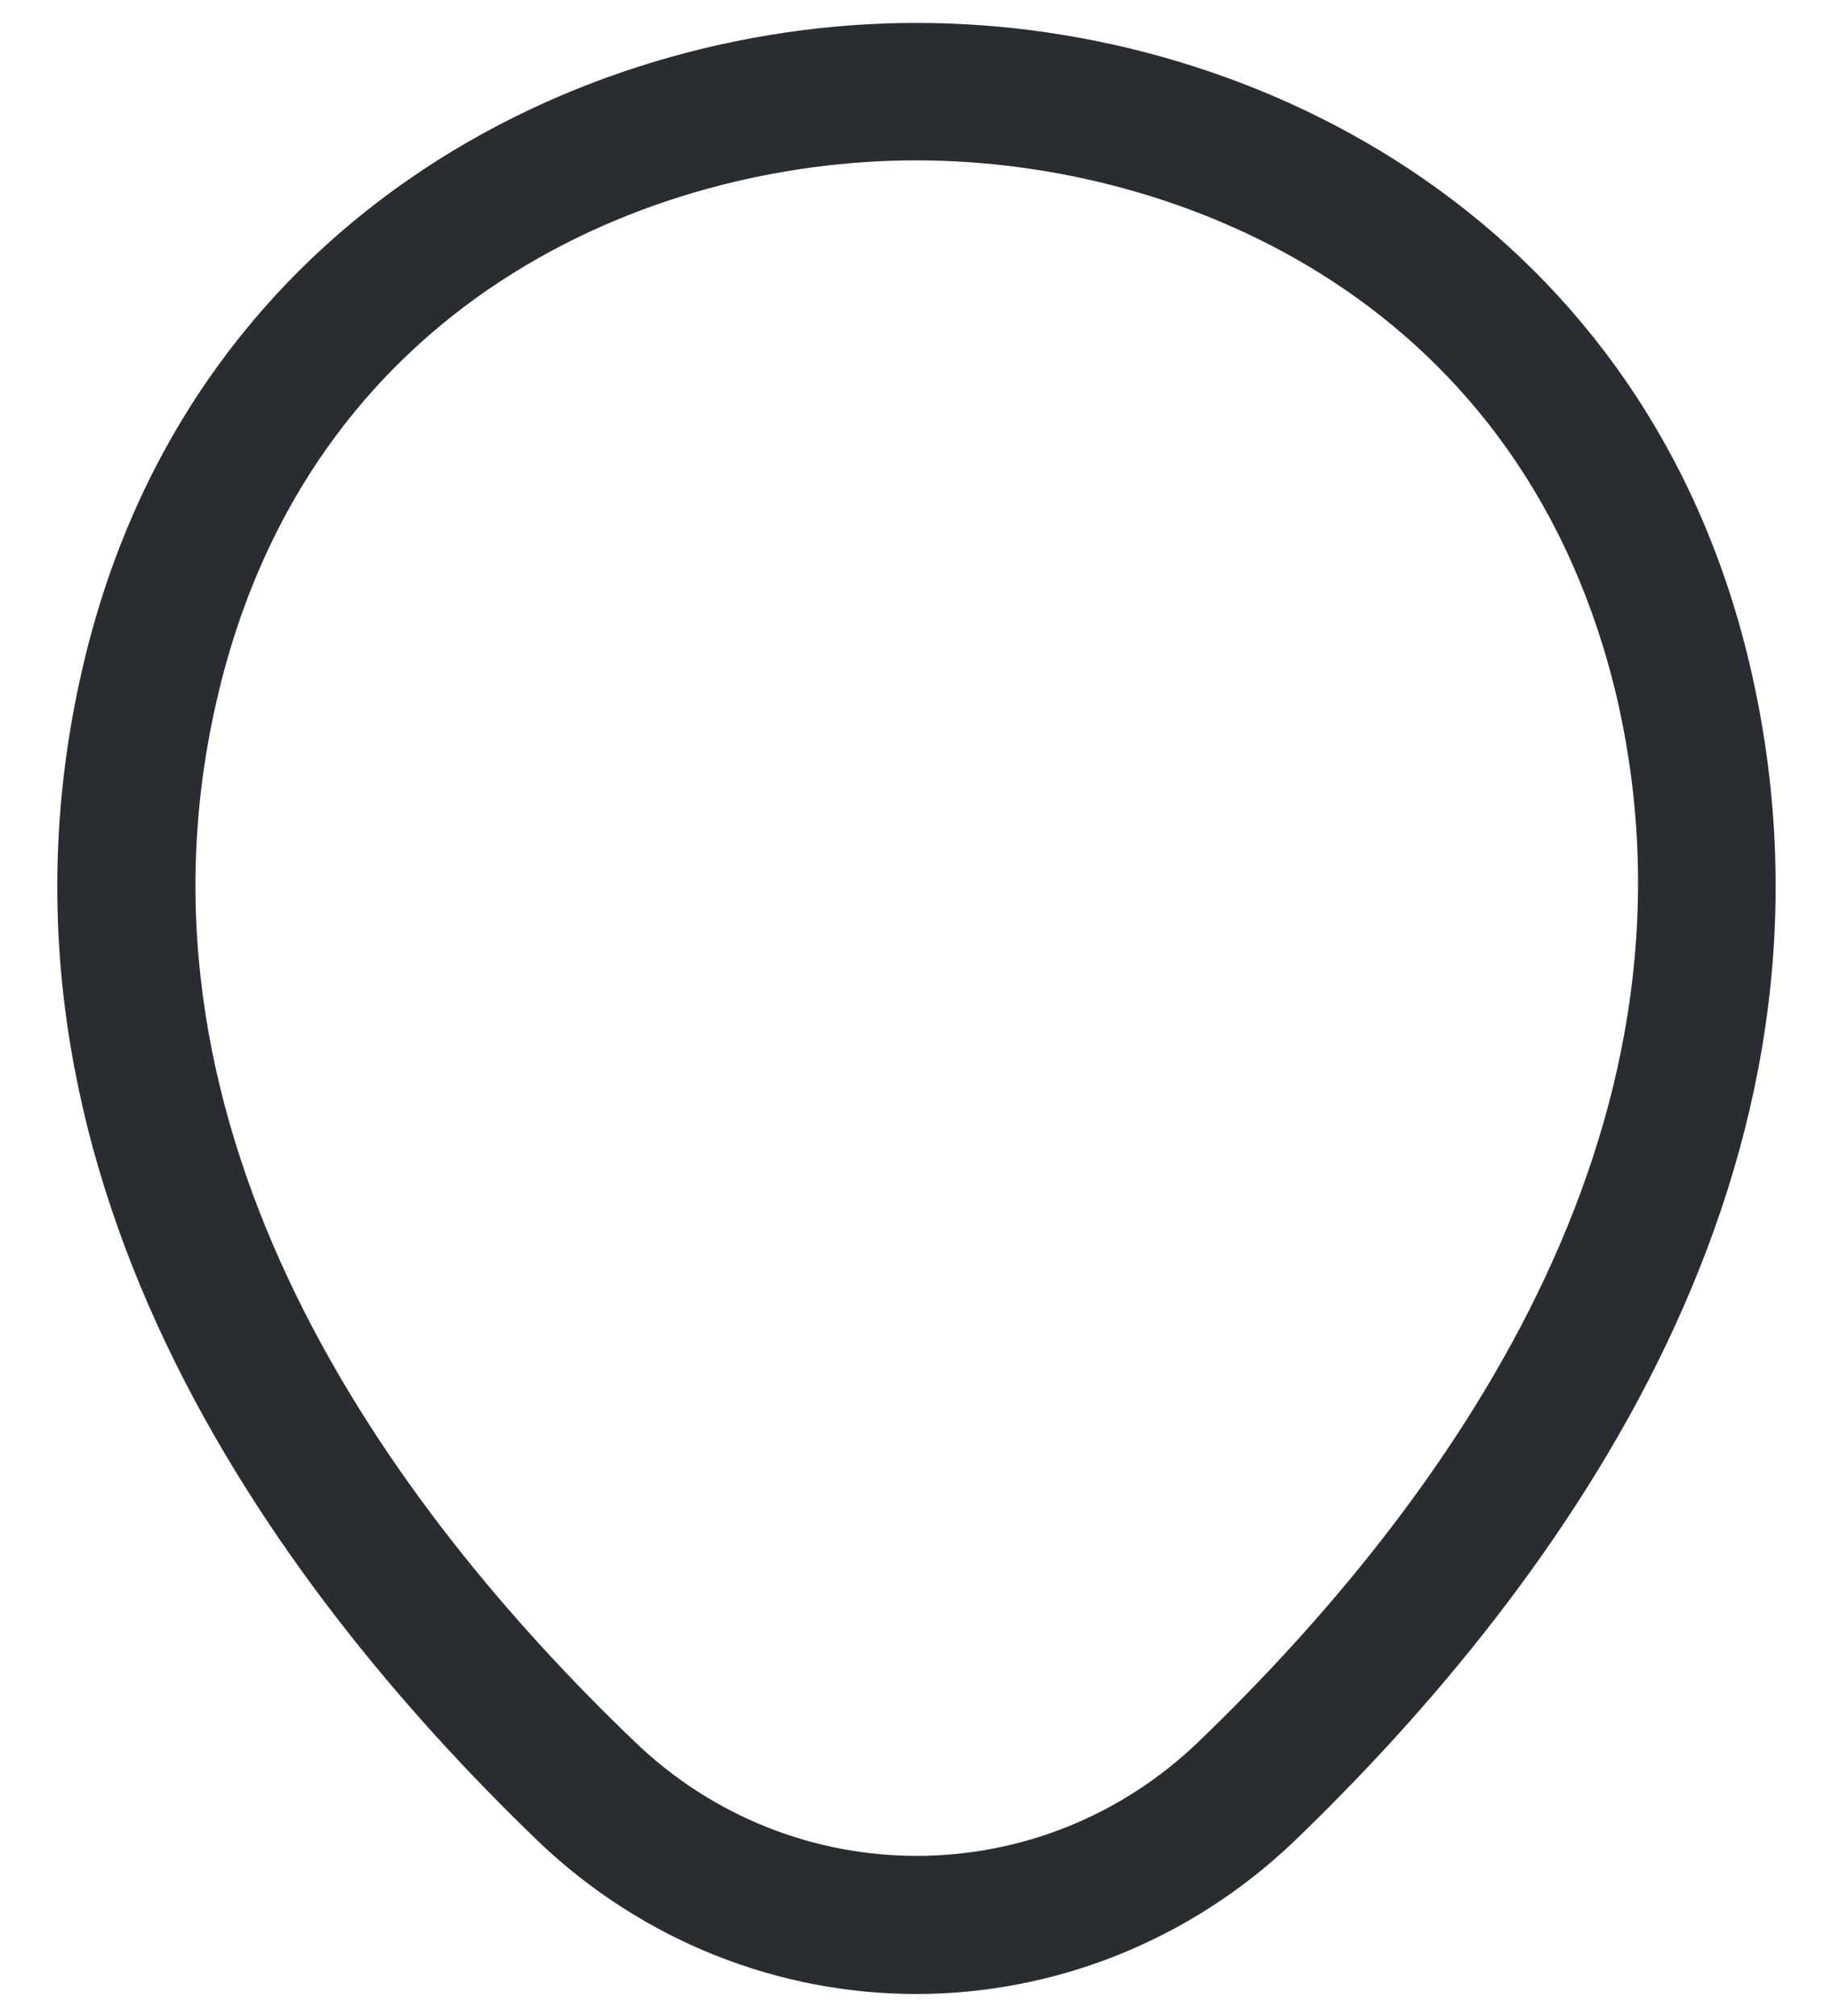 <svg width="20" height="22" viewBox="0 0 20 22" fill="none" xmlns="http://www.w3.org/2000/svg">
  <path
    d="M10.002 21.76C8.522 21.76 7.032 21.2 5.872 20.09C2.922 17.25 -0.338 12.72 0.892 7.33C2.002 2.44 6.272 0.25 10.002 0.25C10.002 0.25 10.002 0.25 10.012 0.25C13.742 0.25 18.012 2.44 19.122 7.34C20.342 12.73 17.082 17.25 14.132 20.09C12.972 21.2 11.482 21.76 10.002 21.76ZM10.002 1.75C7.092 1.75 3.352 3.3 2.362 7.66C1.282 12.37 4.242 16.43 6.922 19C8.652 20.67 11.362 20.67 13.092 19C15.762 16.43 18.722 12.37 17.662 7.66C16.662 3.3 12.912 1.75 10.002 1.75Z"
    fill="#292D32"/>
</svg>
